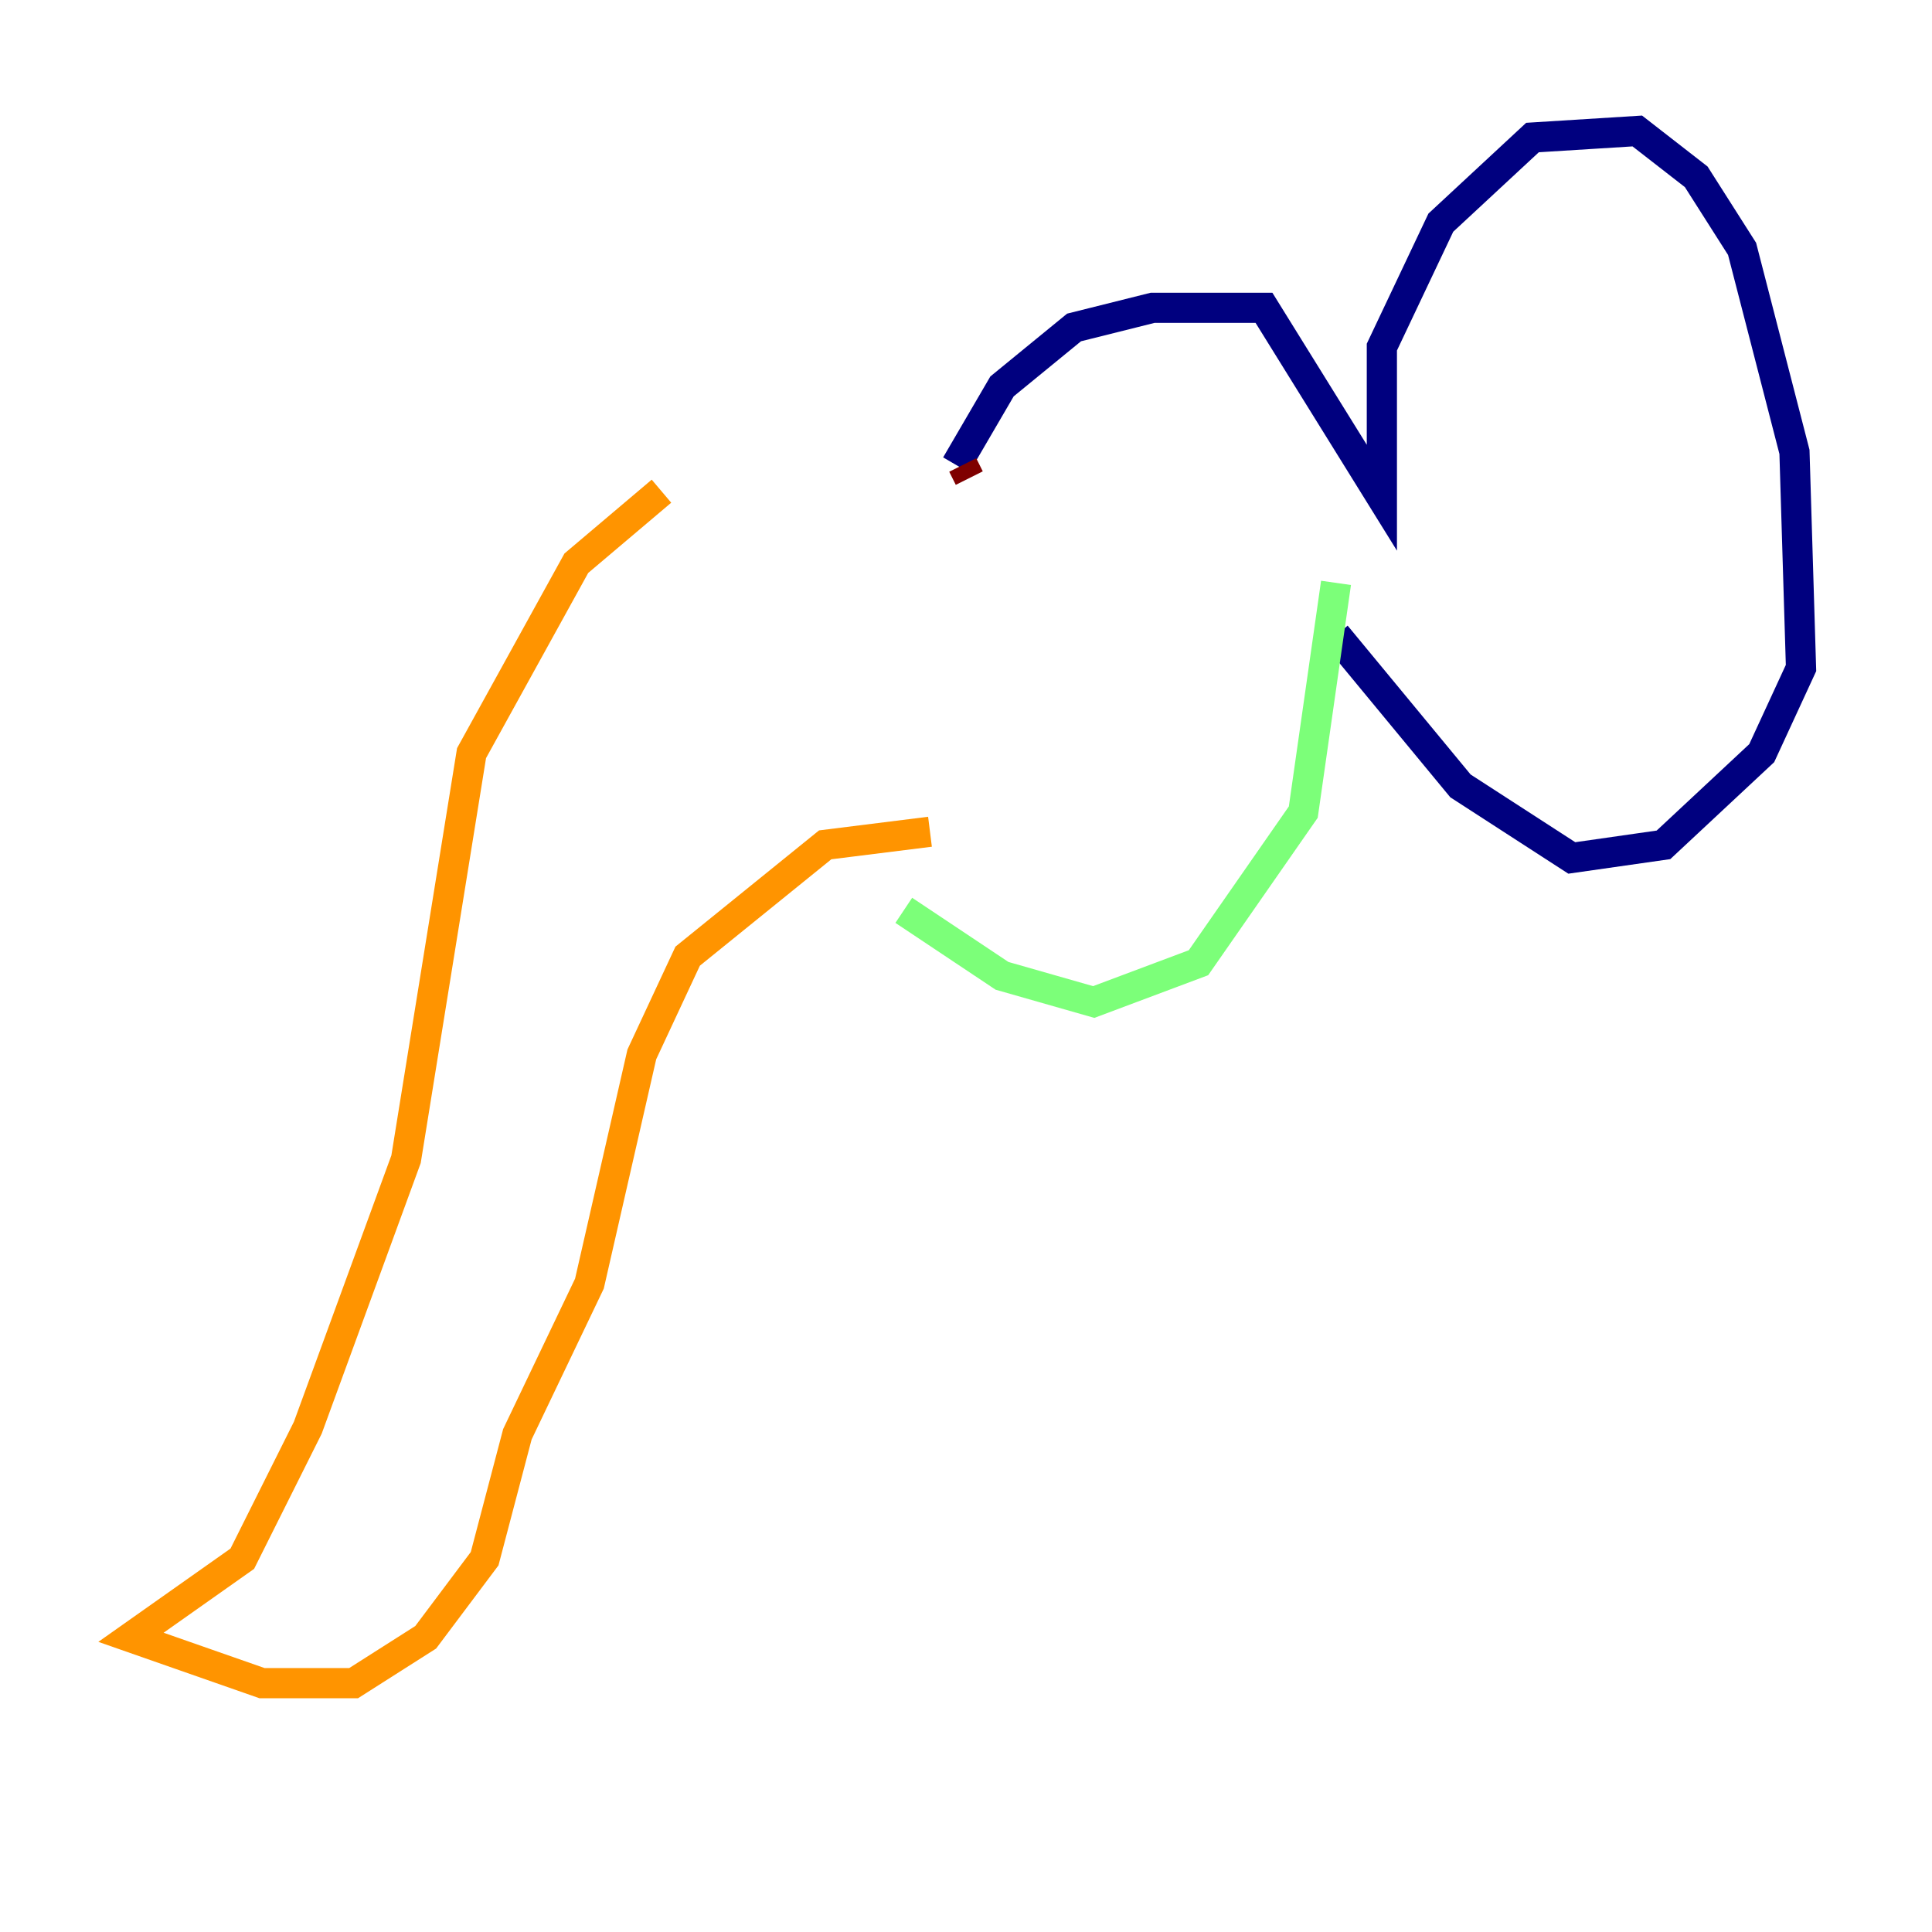 <?xml version="1.0" encoding="utf-8" ?>
<svg baseProfile="tiny" height="128" version="1.2" viewBox="0,0,128,128" width="128" xmlns="http://www.w3.org/2000/svg" xmlns:ev="http://www.w3.org/2001/xml-events" xmlns:xlink="http://www.w3.org/1999/xlink"><defs /><polyline fill="none" points="63.349,30.807 66.386,25.6 71.159,21.695 76.366,20.393 83.742,20.393 91.552,32.976 91.552,22.997 95.458,14.752 101.532,9.112 108.475,8.678 112.38,11.715 115.417,16.488 118.888,29.939 119.322,44.258 116.719,49.898 110.21,55.973 104.136,56.841 96.759,52.068 88.515,42.088" stroke="#00007f" stroke-width="2" /><polyline fill="none" points="87.647,40.786 87.647,40.786" stroke="#0080ff" stroke-width="2" /><polyline fill="none" points="88.515,38.617 86.346,53.803 79.403,63.783 72.461,66.386 66.386,64.651 59.878,60.312" stroke="#7cff79" stroke-width="2" /><polyline fill="none" points="43.824,32.542 38.183,37.315 31.241,49.898 26.902,76.8 20.393,94.59 16.054,103.268 8.678,108.475 17.356,111.512 23.43,111.512 28.203,108.475 32.108,103.268 34.278,95.024 39.051,85.044 42.522,69.858 45.559,63.349 54.671,55.973 61.614,55.105" stroke="#ff9400" stroke-width="2" /><polyline fill="none" points="63.783,30.807 64.217,31.675" stroke="#7f0000" stroke-width="2" /></svg>